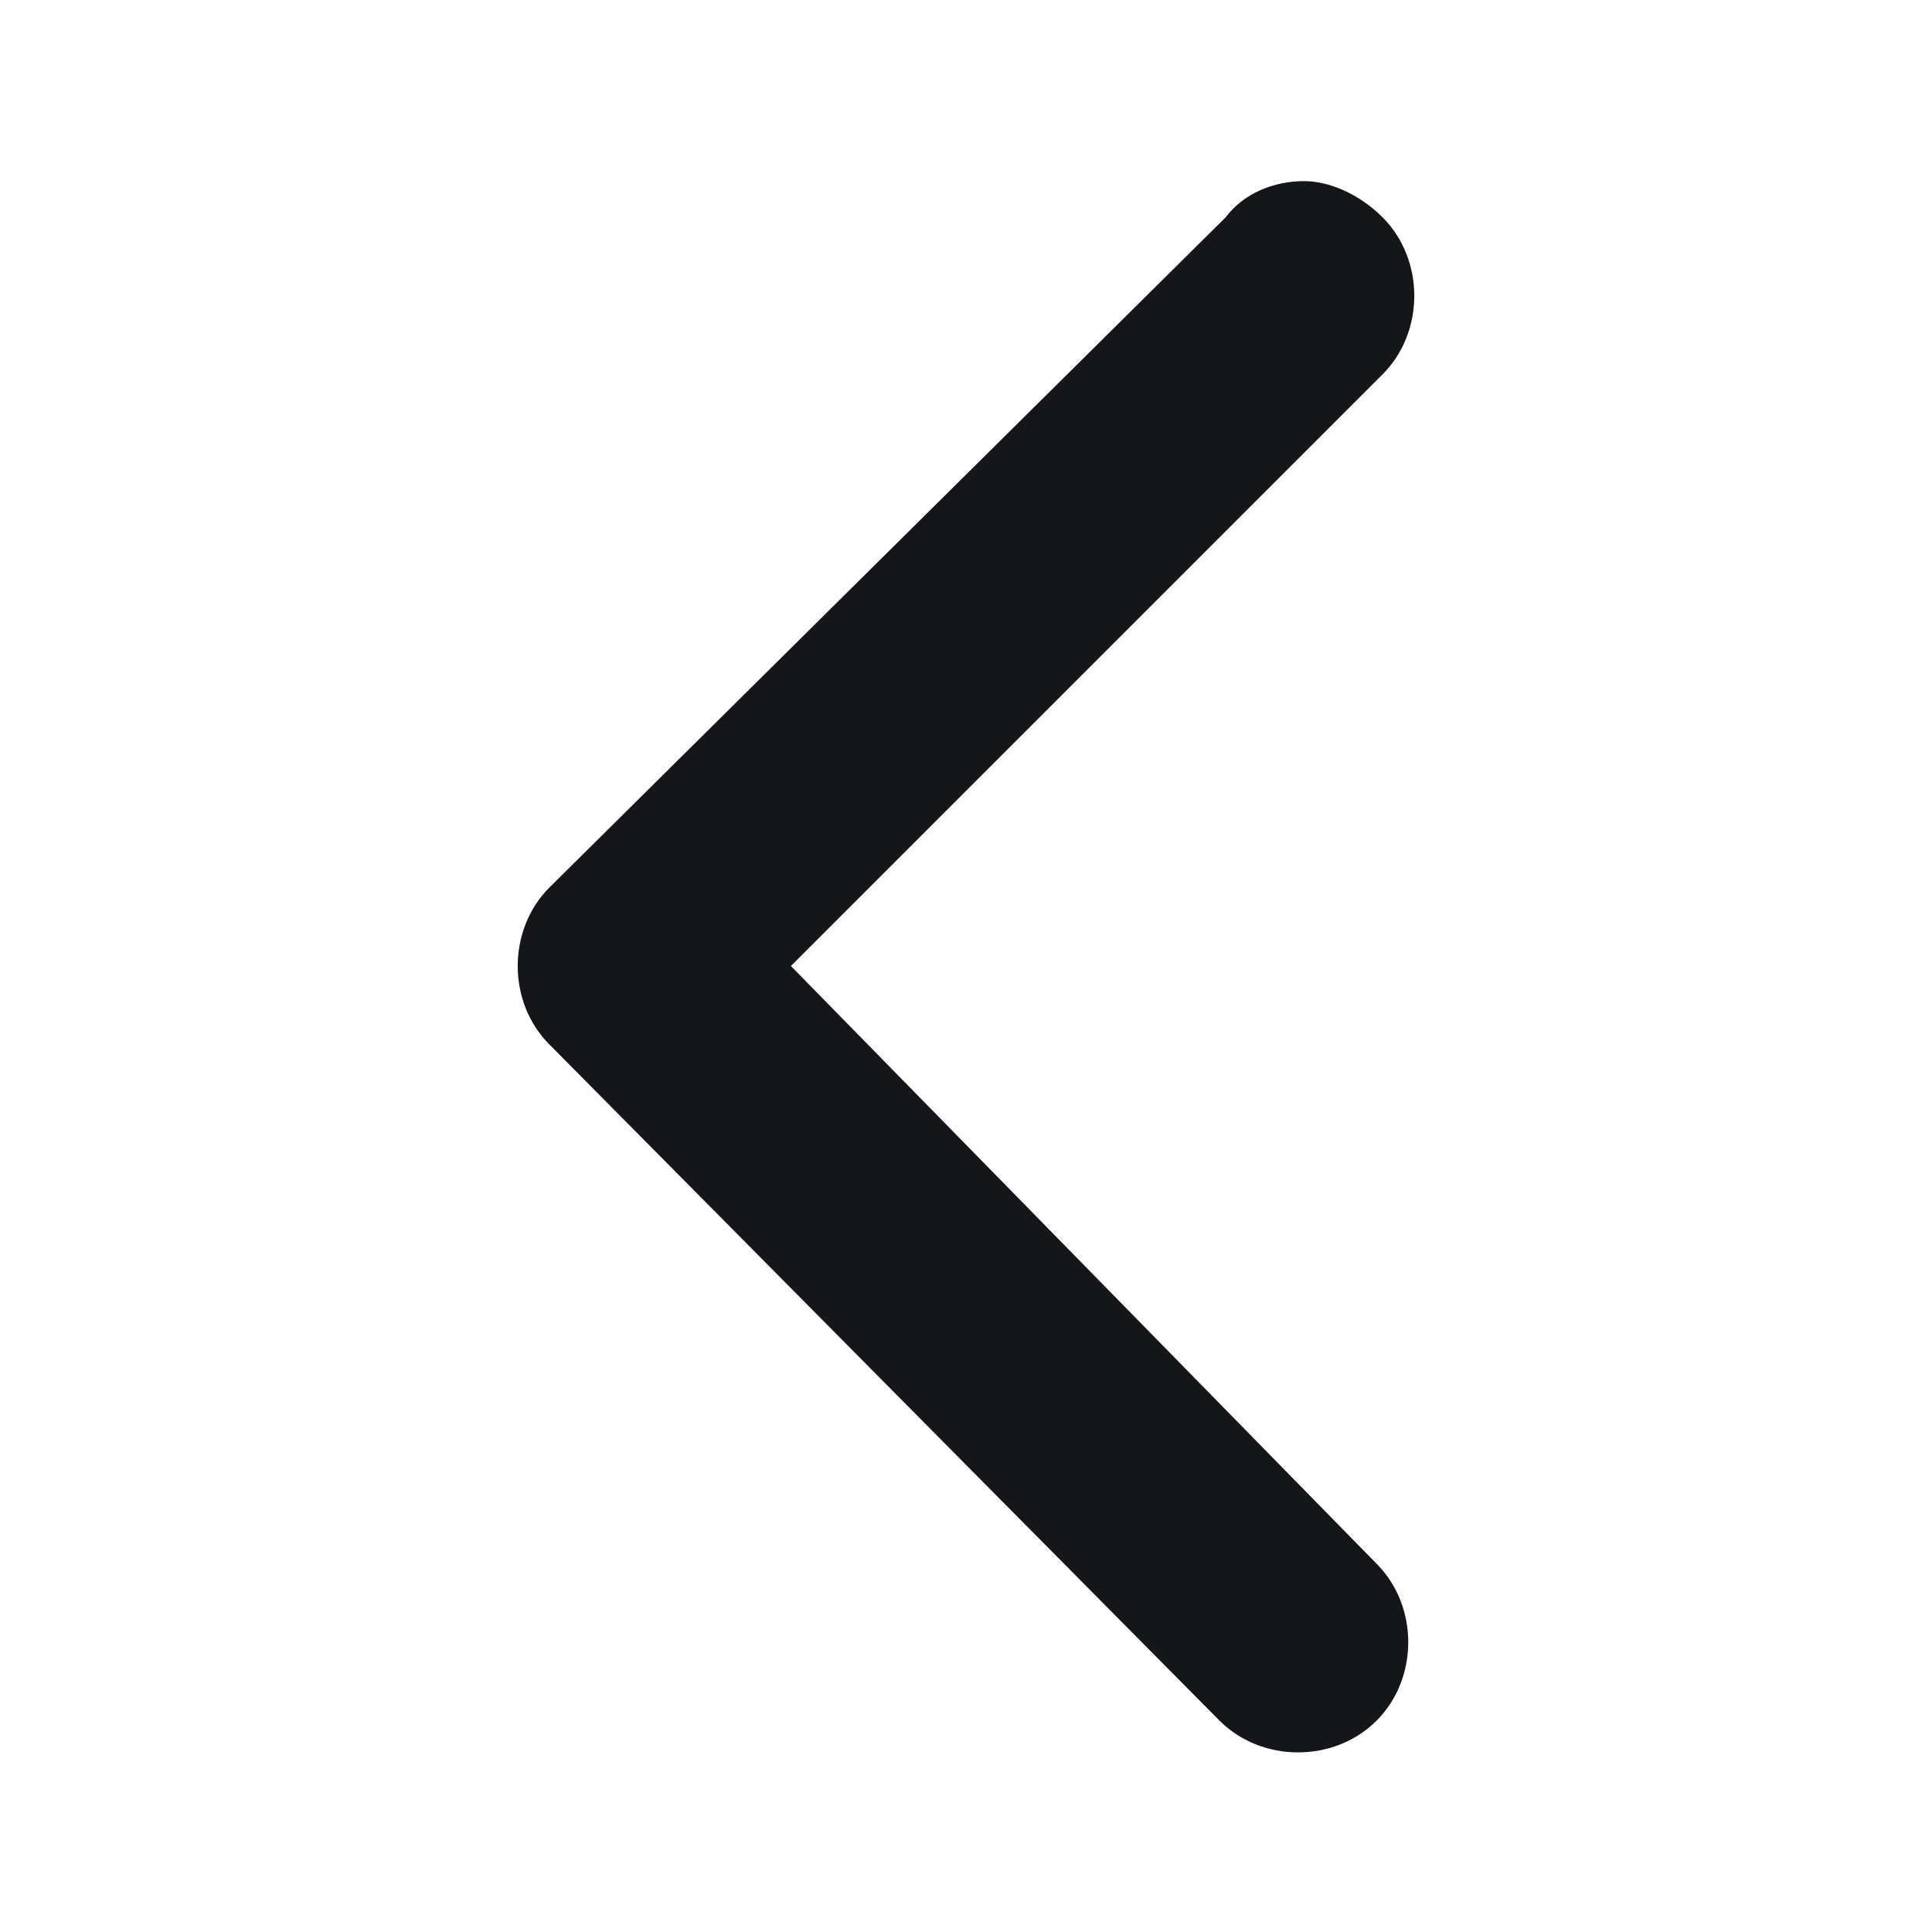 <svg enable-background="new 0 0 32 32" viewBox="0 0 32 32" xmlns="http://www.w3.org/2000/svg"><path clip-rule="evenodd" d="m20.2 28.5c.7.7 1.9.7 2.6 0s.7-1.9 0-2.6l-9.7-9.9 9.8-9.8c.7-.7.7-1.9 0-2.6-.4-.4-.9-.6-1.3-.6-.5 0-1 .2-1.3.6l-11.2 11.1c-.7.7-.7 1.9 0 2.6z" fill="#151619" fill-rule="evenodd"/></svg>
